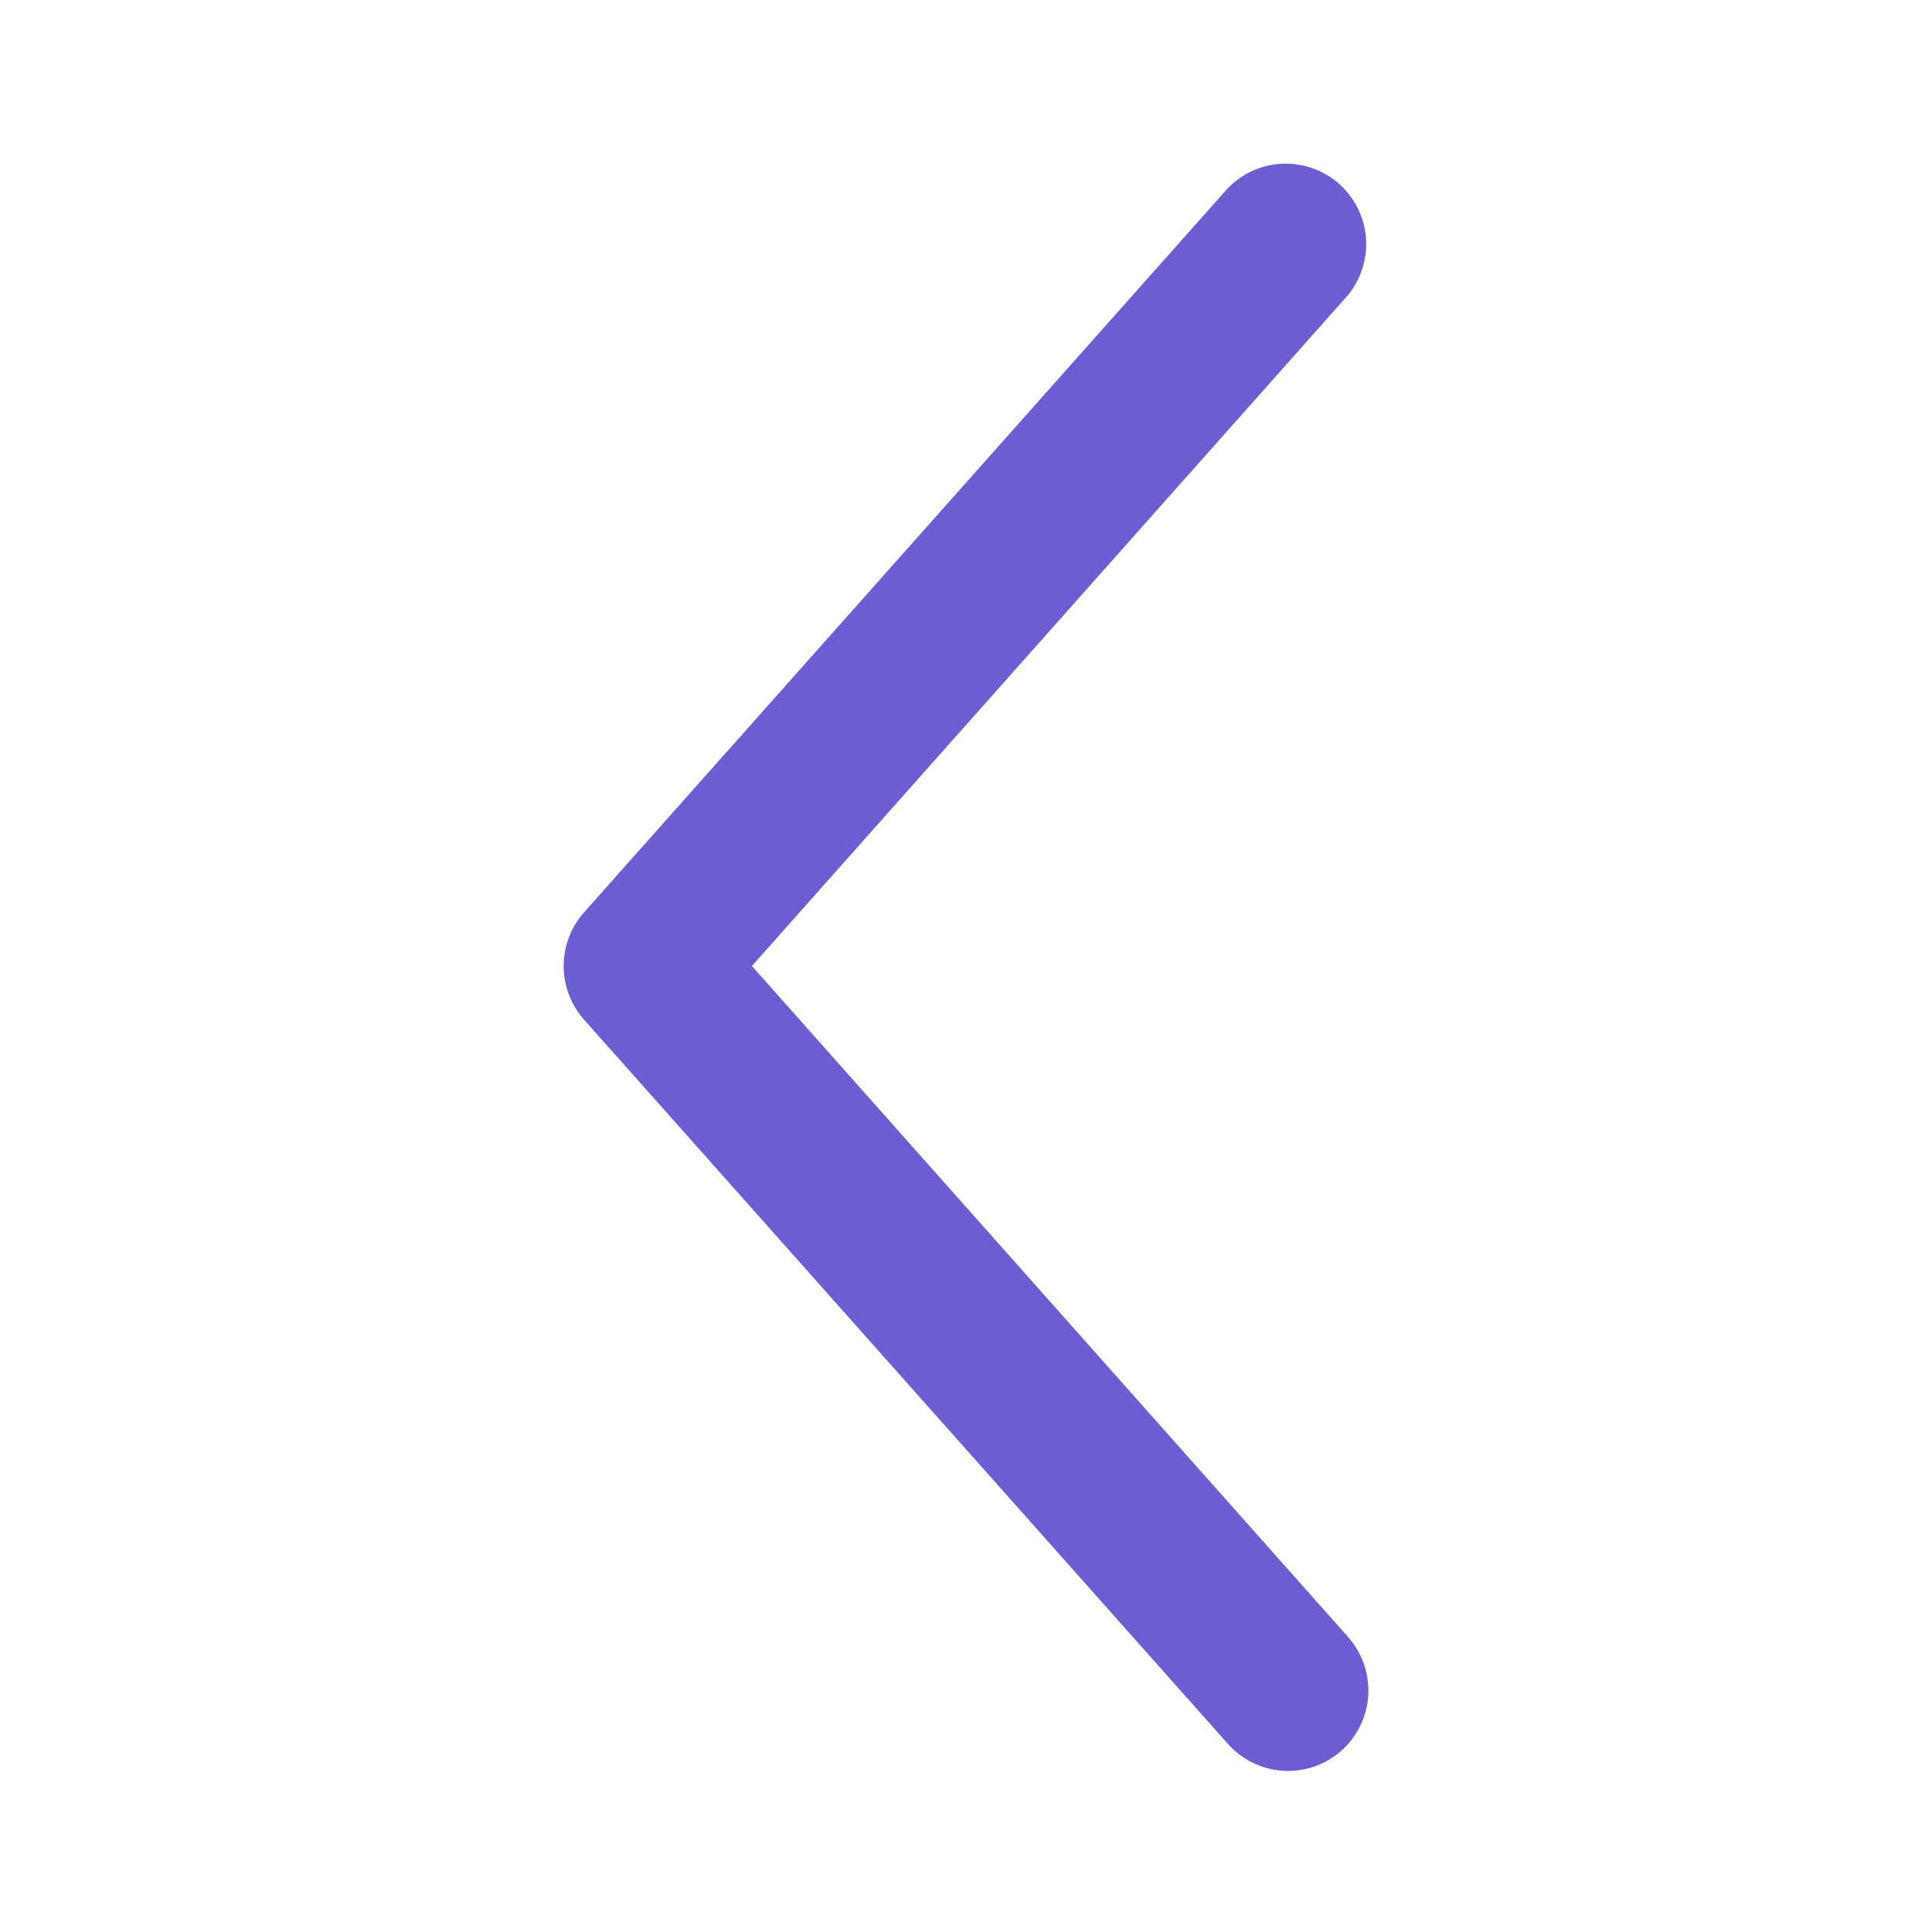 <svg width="16" height="16" viewBox="0 0 16 16" fill="none" xmlns="http://www.w3.org/2000/svg">
<path d="M4.833 8.44L10.167 14.44C10.284 14.572 10.448 14.653 10.624 14.665C10.801 14.676 10.974 14.617 11.107 14.5C11.239 14.383 11.32 14.219 11.331 14.043C11.342 13.866 11.283 13.693 11.167 13.56L6.227 8L11.167 2.44C11.274 2.306 11.326 2.136 11.312 1.965C11.297 1.794 11.217 1.635 11.088 1.521C10.959 1.408 10.791 1.349 10.62 1.356C10.448 1.363 10.286 1.436 10.167 1.56L4.833 7.56C4.727 7.682 4.668 7.838 4.668 8C4.668 8.162 4.727 8.318 4.833 8.44Z" fill="#6C5DD3"/>
</svg>
